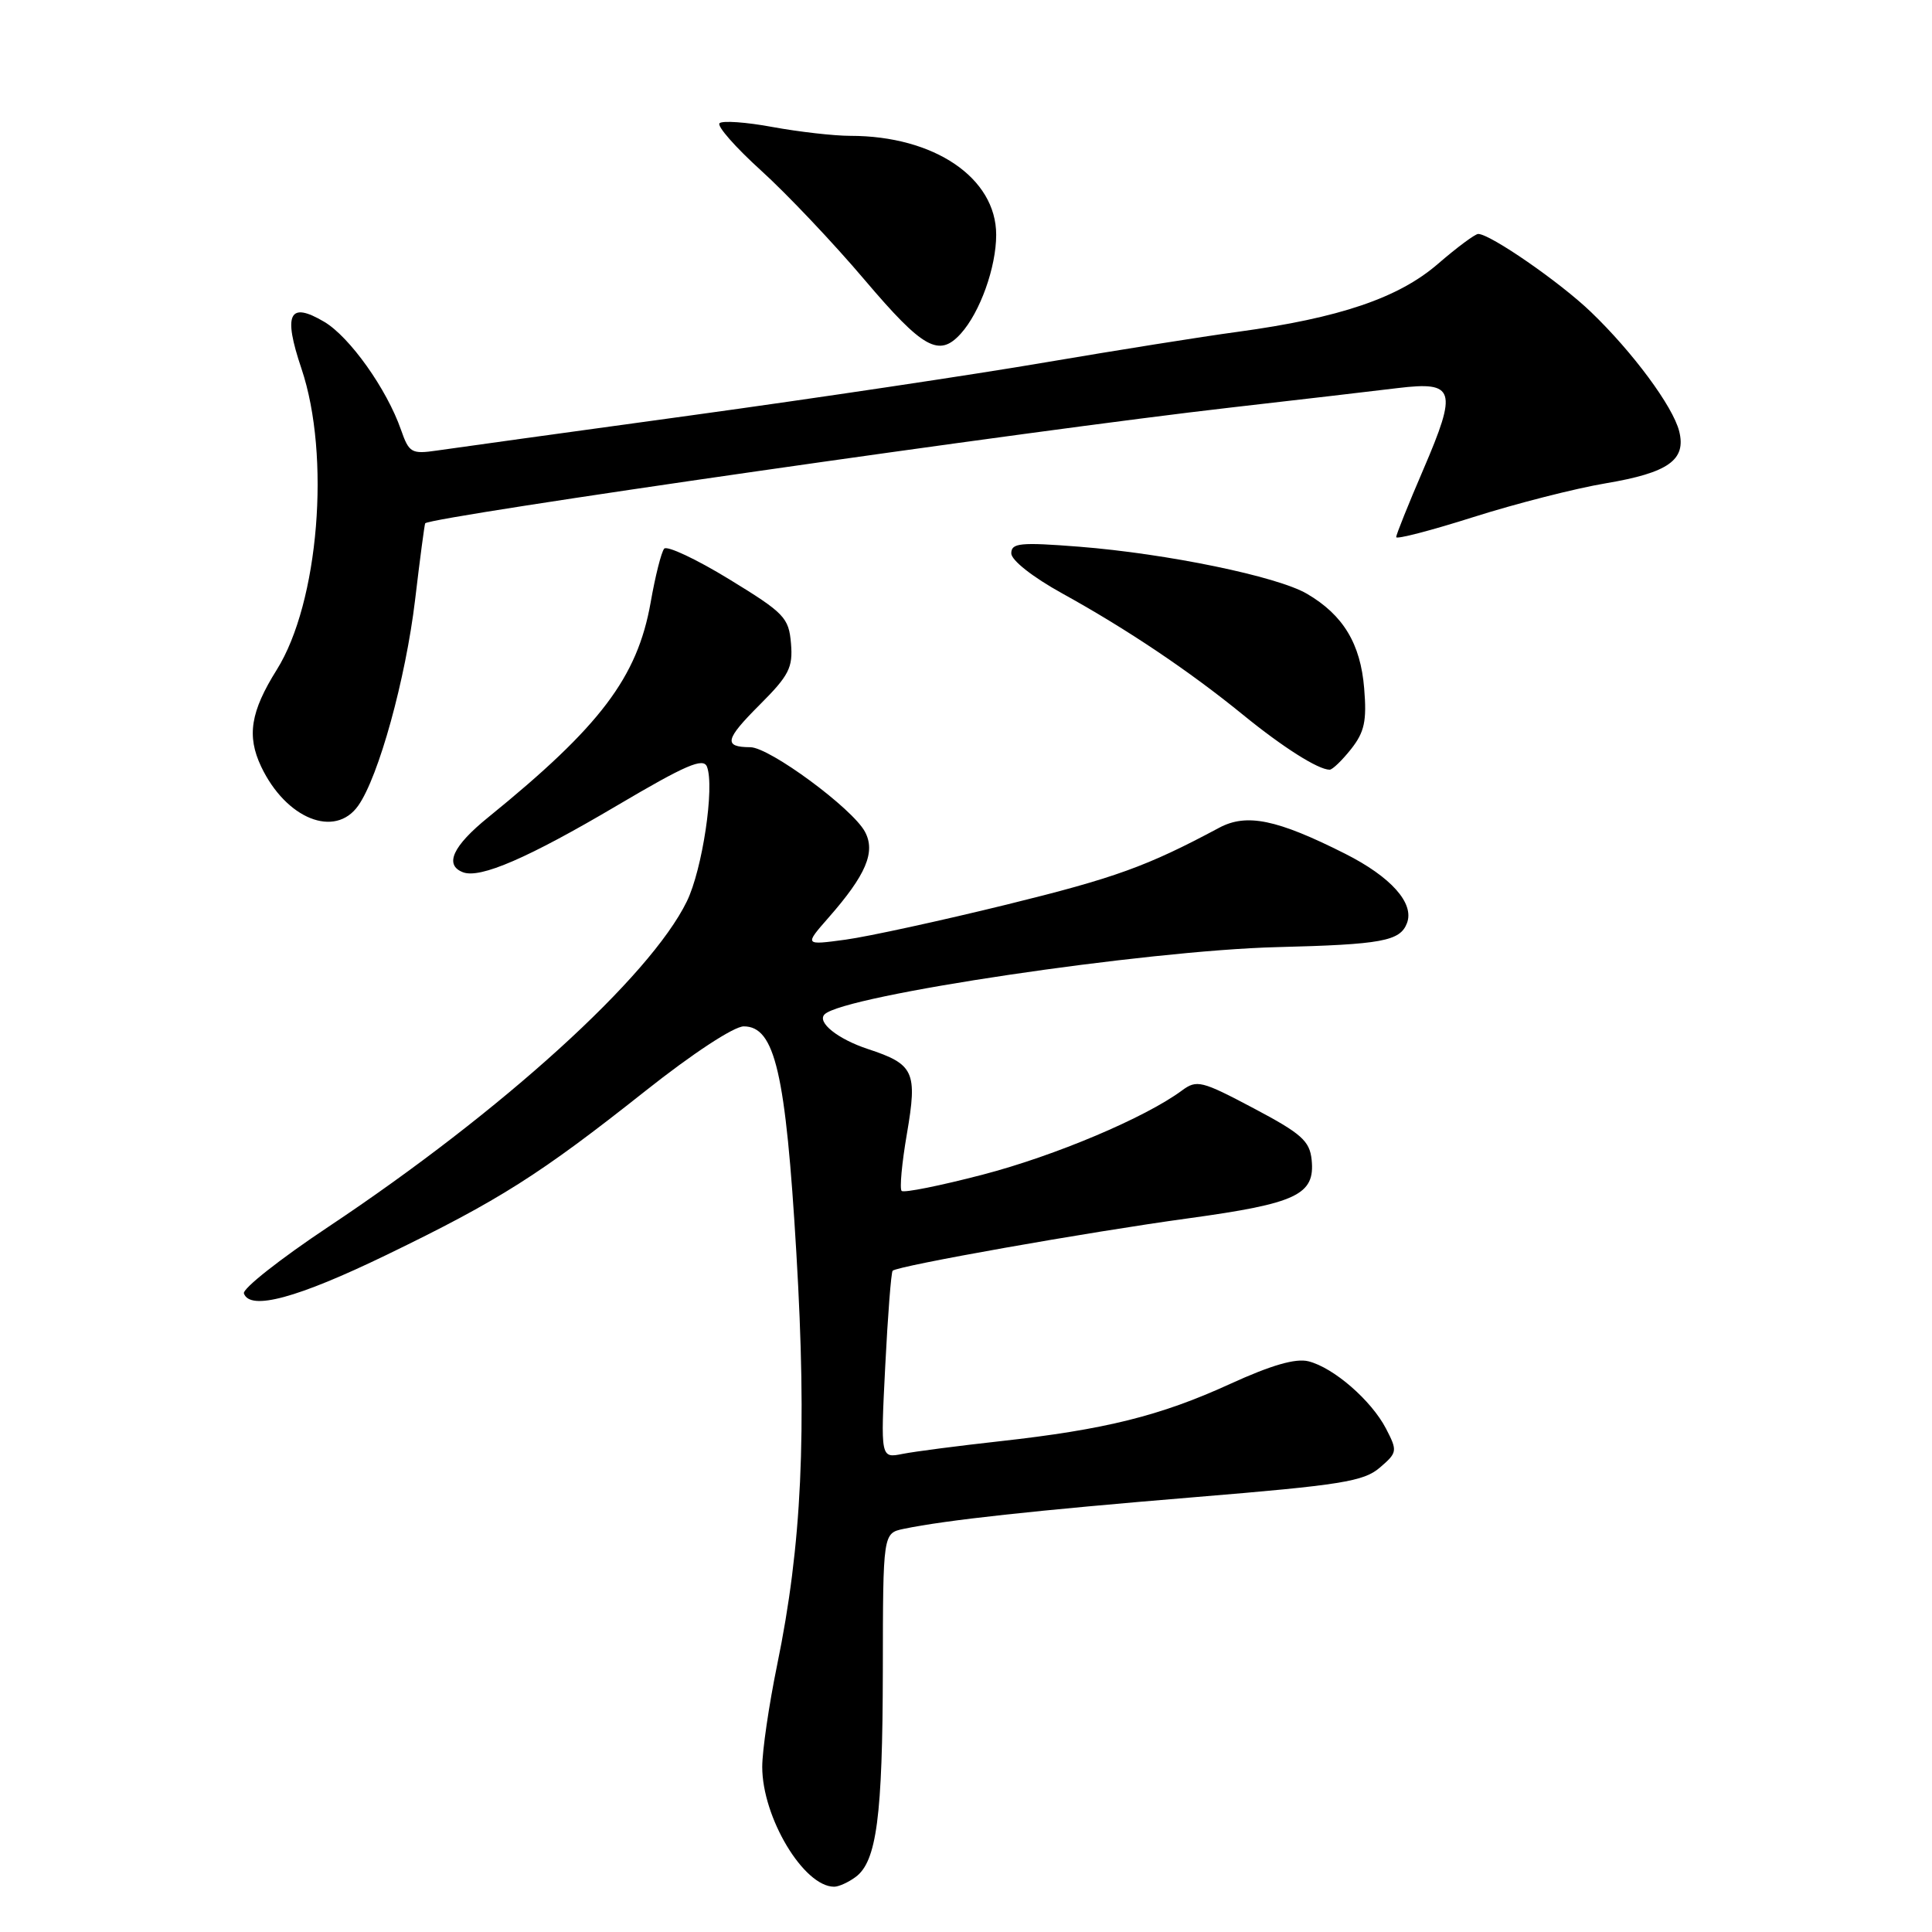 <?xml version="1.0" encoding="UTF-8" standalone="no"?>
<!DOCTYPE svg PUBLIC "-//W3C//DTD SVG 1.1//EN" "http://www.w3.org/Graphics/SVG/1.1/DTD/svg11.dtd" >
<svg xmlns="http://www.w3.org/2000/svg" xmlns:xlink="http://www.w3.org/1999/xlink" version="1.1" viewBox="0 0 256 256">
 <g >
 <path fill="currentColor"
d=" M 113.36 248.72 C 116.16 246.68 116.95 240.69 116.98 221.33 C 117.00 203.16 117.00 203.16 119.75 202.58 C 125.33 201.42 137.05 200.14 158.45 198.37 C 177.72 196.78 180.70 196.30 182.83 194.47 C 185.16 192.47 185.19 192.27 183.66 189.31 C 181.72 185.57 176.72 181.22 173.38 180.38 C 171.68 179.95 168.44 180.89 162.97 183.39 C 153.75 187.61 146.40 189.43 132.50 190.97 C 127.00 191.58 121.19 192.33 119.59 192.65 C 116.68 193.23 116.68 193.23 117.30 180.99 C 117.64 174.26 118.08 168.59 118.28 168.38 C 118.94 167.73 144.12 163.26 157.50 161.43 C 171.84 159.46 174.27 158.31 173.80 153.68 C 173.54 151.18 172.46 150.21 166.11 146.85 C 159.21 143.20 158.58 143.04 156.61 144.50 C 151.74 148.10 139.82 153.14 130.24 155.64 C 124.60 157.11 119.75 158.09 119.47 157.80 C 119.19 157.52 119.50 154.11 120.17 150.23 C 121.58 142.00 121.13 141.02 115.00 139.00 C 111.00 137.68 108.22 135.45 109.26 134.41 C 111.77 131.89 151.84 125.94 169.18 125.50 C 183.11 125.15 185.52 124.71 186.43 122.32 C 187.44 119.69 184.32 116.19 178.23 113.12 C 169.20 108.57 165.19 107.74 161.55 109.68 C 151.97 114.81 147.75 116.33 133.36 119.87 C 124.64 122.01 115.04 124.10 112.04 124.51 C 106.58 125.25 106.58 125.25 109.77 121.61 C 114.76 115.93 116.05 112.89 114.61 110.21 C 112.96 107.12 101.97 99.02 99.42 99.01 C 95.84 98.99 96.05 98.00 100.65 93.40 C 104.55 89.50 105.08 88.47 104.81 85.26 C 104.52 81.83 103.94 81.23 96.60 76.74 C 92.25 74.08 88.38 72.27 88.01 72.70 C 87.63 73.14 86.82 76.36 86.21 79.85 C 84.45 89.77 79.55 96.24 64.69 108.30 C 59.98 112.11 58.84 114.62 61.35 115.58 C 63.62 116.45 69.99 113.69 81.79 106.72 C 90.87 101.36 93.20 100.35 93.68 101.60 C 94.71 104.28 93.07 115.22 91.01 119.44 C 86.13 129.44 66.55 147.22 43.51 162.56 C 37.14 166.80 32.10 170.77 32.32 171.39 C 33.14 173.70 39.39 172.01 51.24 166.27 C 66.17 159.04 71.55 155.62 85.50 144.57 C 91.78 139.59 97.25 136.00 98.55 136.00 C 102.68 136.00 104.11 142.14 105.52 166.00 C 106.94 189.96 106.25 204.71 102.97 220.64 C 101.89 225.91 101.00 231.98 101.00 234.12 C 101.00 240.83 106.50 250.00 110.53 250.00 C 111.13 250.00 112.40 249.43 113.36 248.72 Z  M 47.47 106.75 C 50.18 102.91 53.75 89.96 55.00 79.50 C 55.65 74.00 56.26 69.43 56.34 69.34 C 57.24 68.44 136.84 57.00 163.00 54.01 C 172.07 52.97 182.08 51.81 185.23 51.42 C 192.80 50.51 193.15 51.62 188.59 62.23 C 186.61 66.83 185.00 70.85 185.00 71.17 C 185.00 71.50 189.61 70.30 195.25 68.51 C 200.89 66.72 208.77 64.71 212.77 64.04 C 221.07 62.64 223.46 60.95 222.50 57.14 C 221.67 53.85 216.36 46.67 210.82 41.35 C 206.72 37.40 197.46 31.00 195.87 31.00 C 195.46 31.00 193.06 32.78 190.54 34.96 C 185.32 39.48 177.50 42.13 164.00 43.97 C 159.32 44.60 147.85 46.43 138.50 48.02 C 129.15 49.62 108.00 52.78 91.50 55.05 C 75.00 57.31 59.87 59.41 57.89 59.70 C 54.52 60.19 54.20 60.00 53.13 56.94 C 51.25 51.55 46.33 44.63 42.96 42.64 C 38.31 39.89 37.49 41.56 39.94 48.83 C 43.84 60.39 42.24 79.87 36.67 88.75 C 33.20 94.29 32.68 97.51 34.60 101.57 C 37.89 108.50 44.39 111.12 47.47 106.75 Z  M 179.03 99.25 C 180.80 97.00 181.12 95.54 180.76 91.21 C 180.28 85.29 177.98 81.49 173.18 78.68 C 169.24 76.37 154.63 73.36 142.98 72.44 C 135.17 71.83 134.00 71.95 134.00 73.32 C 134.00 74.24 136.84 76.47 140.75 78.63 C 149.37 83.39 157.58 88.91 164.70 94.71 C 170.00 99.03 174.66 101.98 176.18 101.99 C 176.55 102.00 177.83 100.76 179.03 99.25 Z  M 127.31 44.21 C 129.86 41.39 132.00 35.42 132.00 31.11 C 132.00 23.57 123.79 18.00 112.68 18.00 C 110.51 18.00 105.87 17.47 102.37 16.83 C 98.87 16.18 95.71 15.96 95.34 16.33 C 94.97 16.70 97.45 19.52 100.85 22.60 C 104.25 25.68 110.43 32.20 114.58 37.10 C 122.32 46.22 124.43 47.39 127.31 44.21 Z "/>
</g>
</svg>